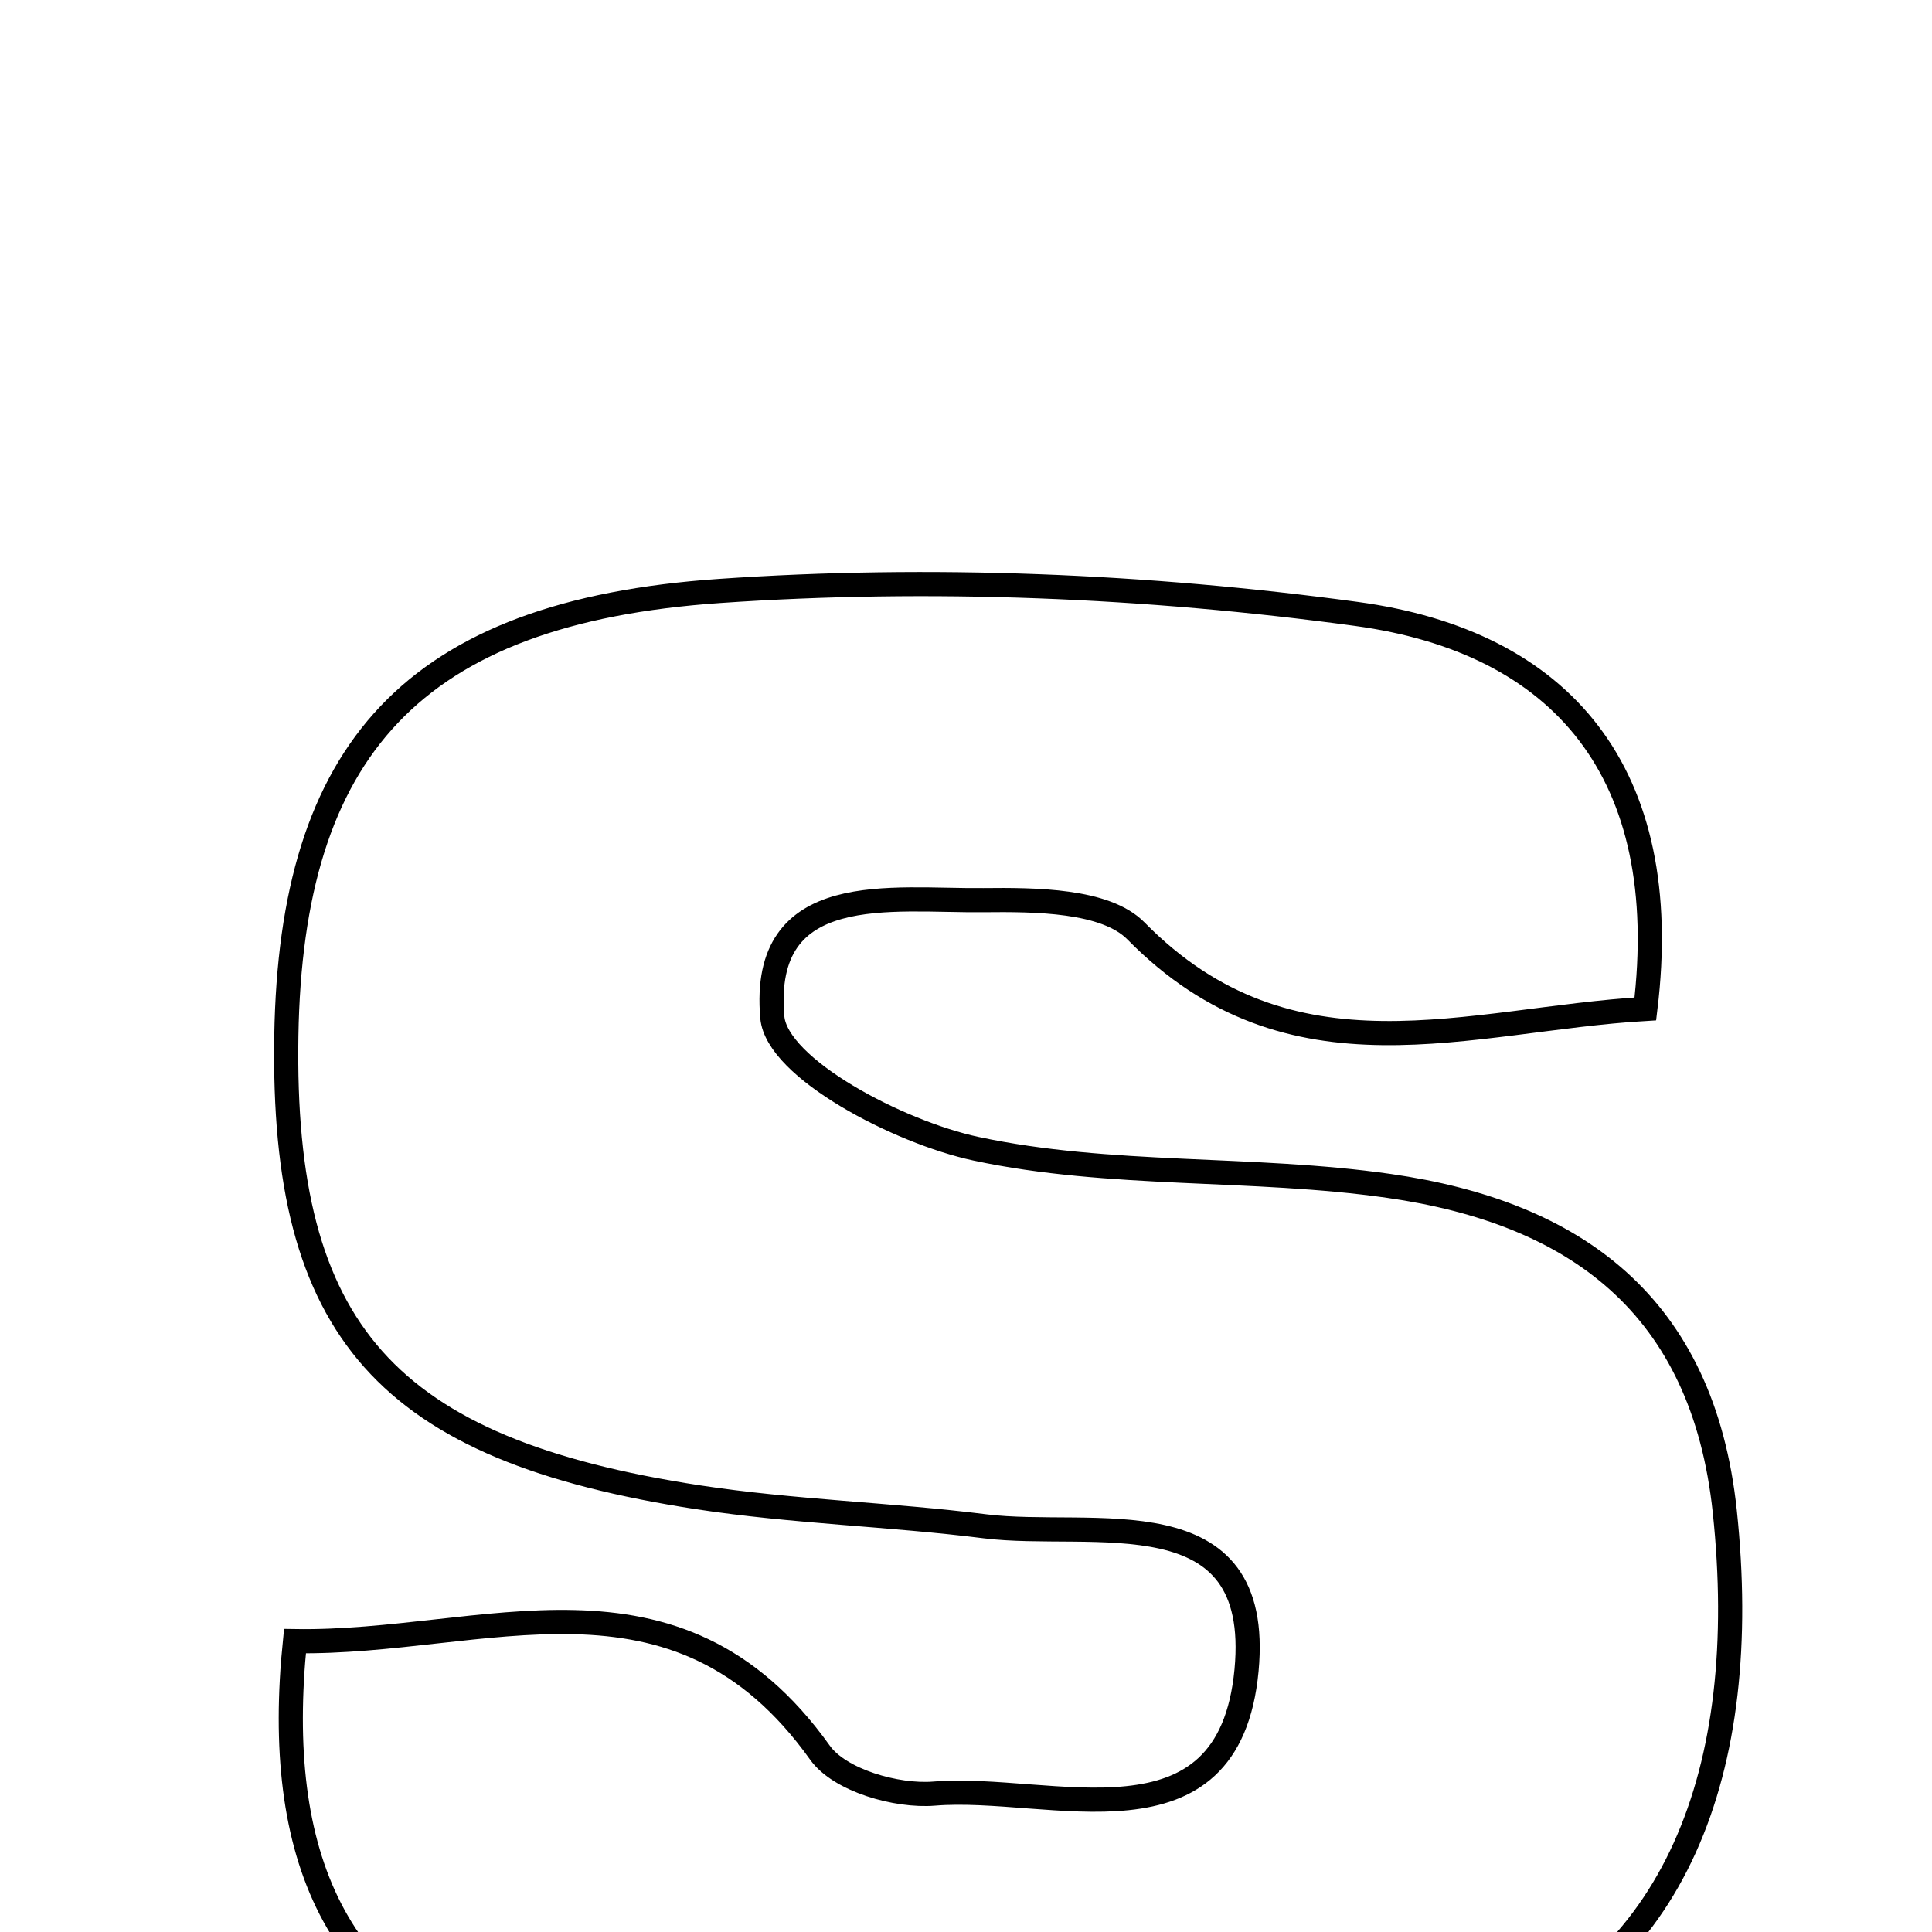 <svg xmlns="http://www.w3.org/2000/svg" viewBox="0.0 0.0 24.0 24.0" height="200px" width="200px"><path fill="none" stroke="black" stroke-width=".3" stroke-opacity="1.0"  filling="0" d="M8.938 7.341 C11.559 7.16 14.242 7.272 16.848 7.626 C19.402 7.972 20.797 9.598 20.439 12.533 C18.238 12.662 16.04 13.527 14.111 11.564 C13.733 11.18 12.86 11.175 12.217 11.182 C11.081 11.195 9.444 10.917 9.594 12.637 C9.65 13.272 11.164 14.065 12.124 14.27 C13.79 14.627 15.557 14.488 17.256 14.732 C19.566 15.063 21.155 16.208 21.426 18.777 C21.767 22.006 20.811 24.479 18.265 25.401 C14.425 26.791 10.437 26.756 6.536 25.594 C4.157 24.888 3.394 23.035 3.664 20.387 C6.018 20.424 8.391 19.258 10.185 21.771 C10.43 22.116 11.136 22.319 11.604 22.281 C13.056 22.162 15.267 23.061 15.485 20.748 C15.691 18.548 13.57 19.127 12.235 18.96 C11.052 18.811 9.853 18.78 8.675 18.6 C4.793 18.006 3.498 16.533 3.557 12.868 C3.615 9.326 5.115 7.605 8.938 7.341"></path></svg>